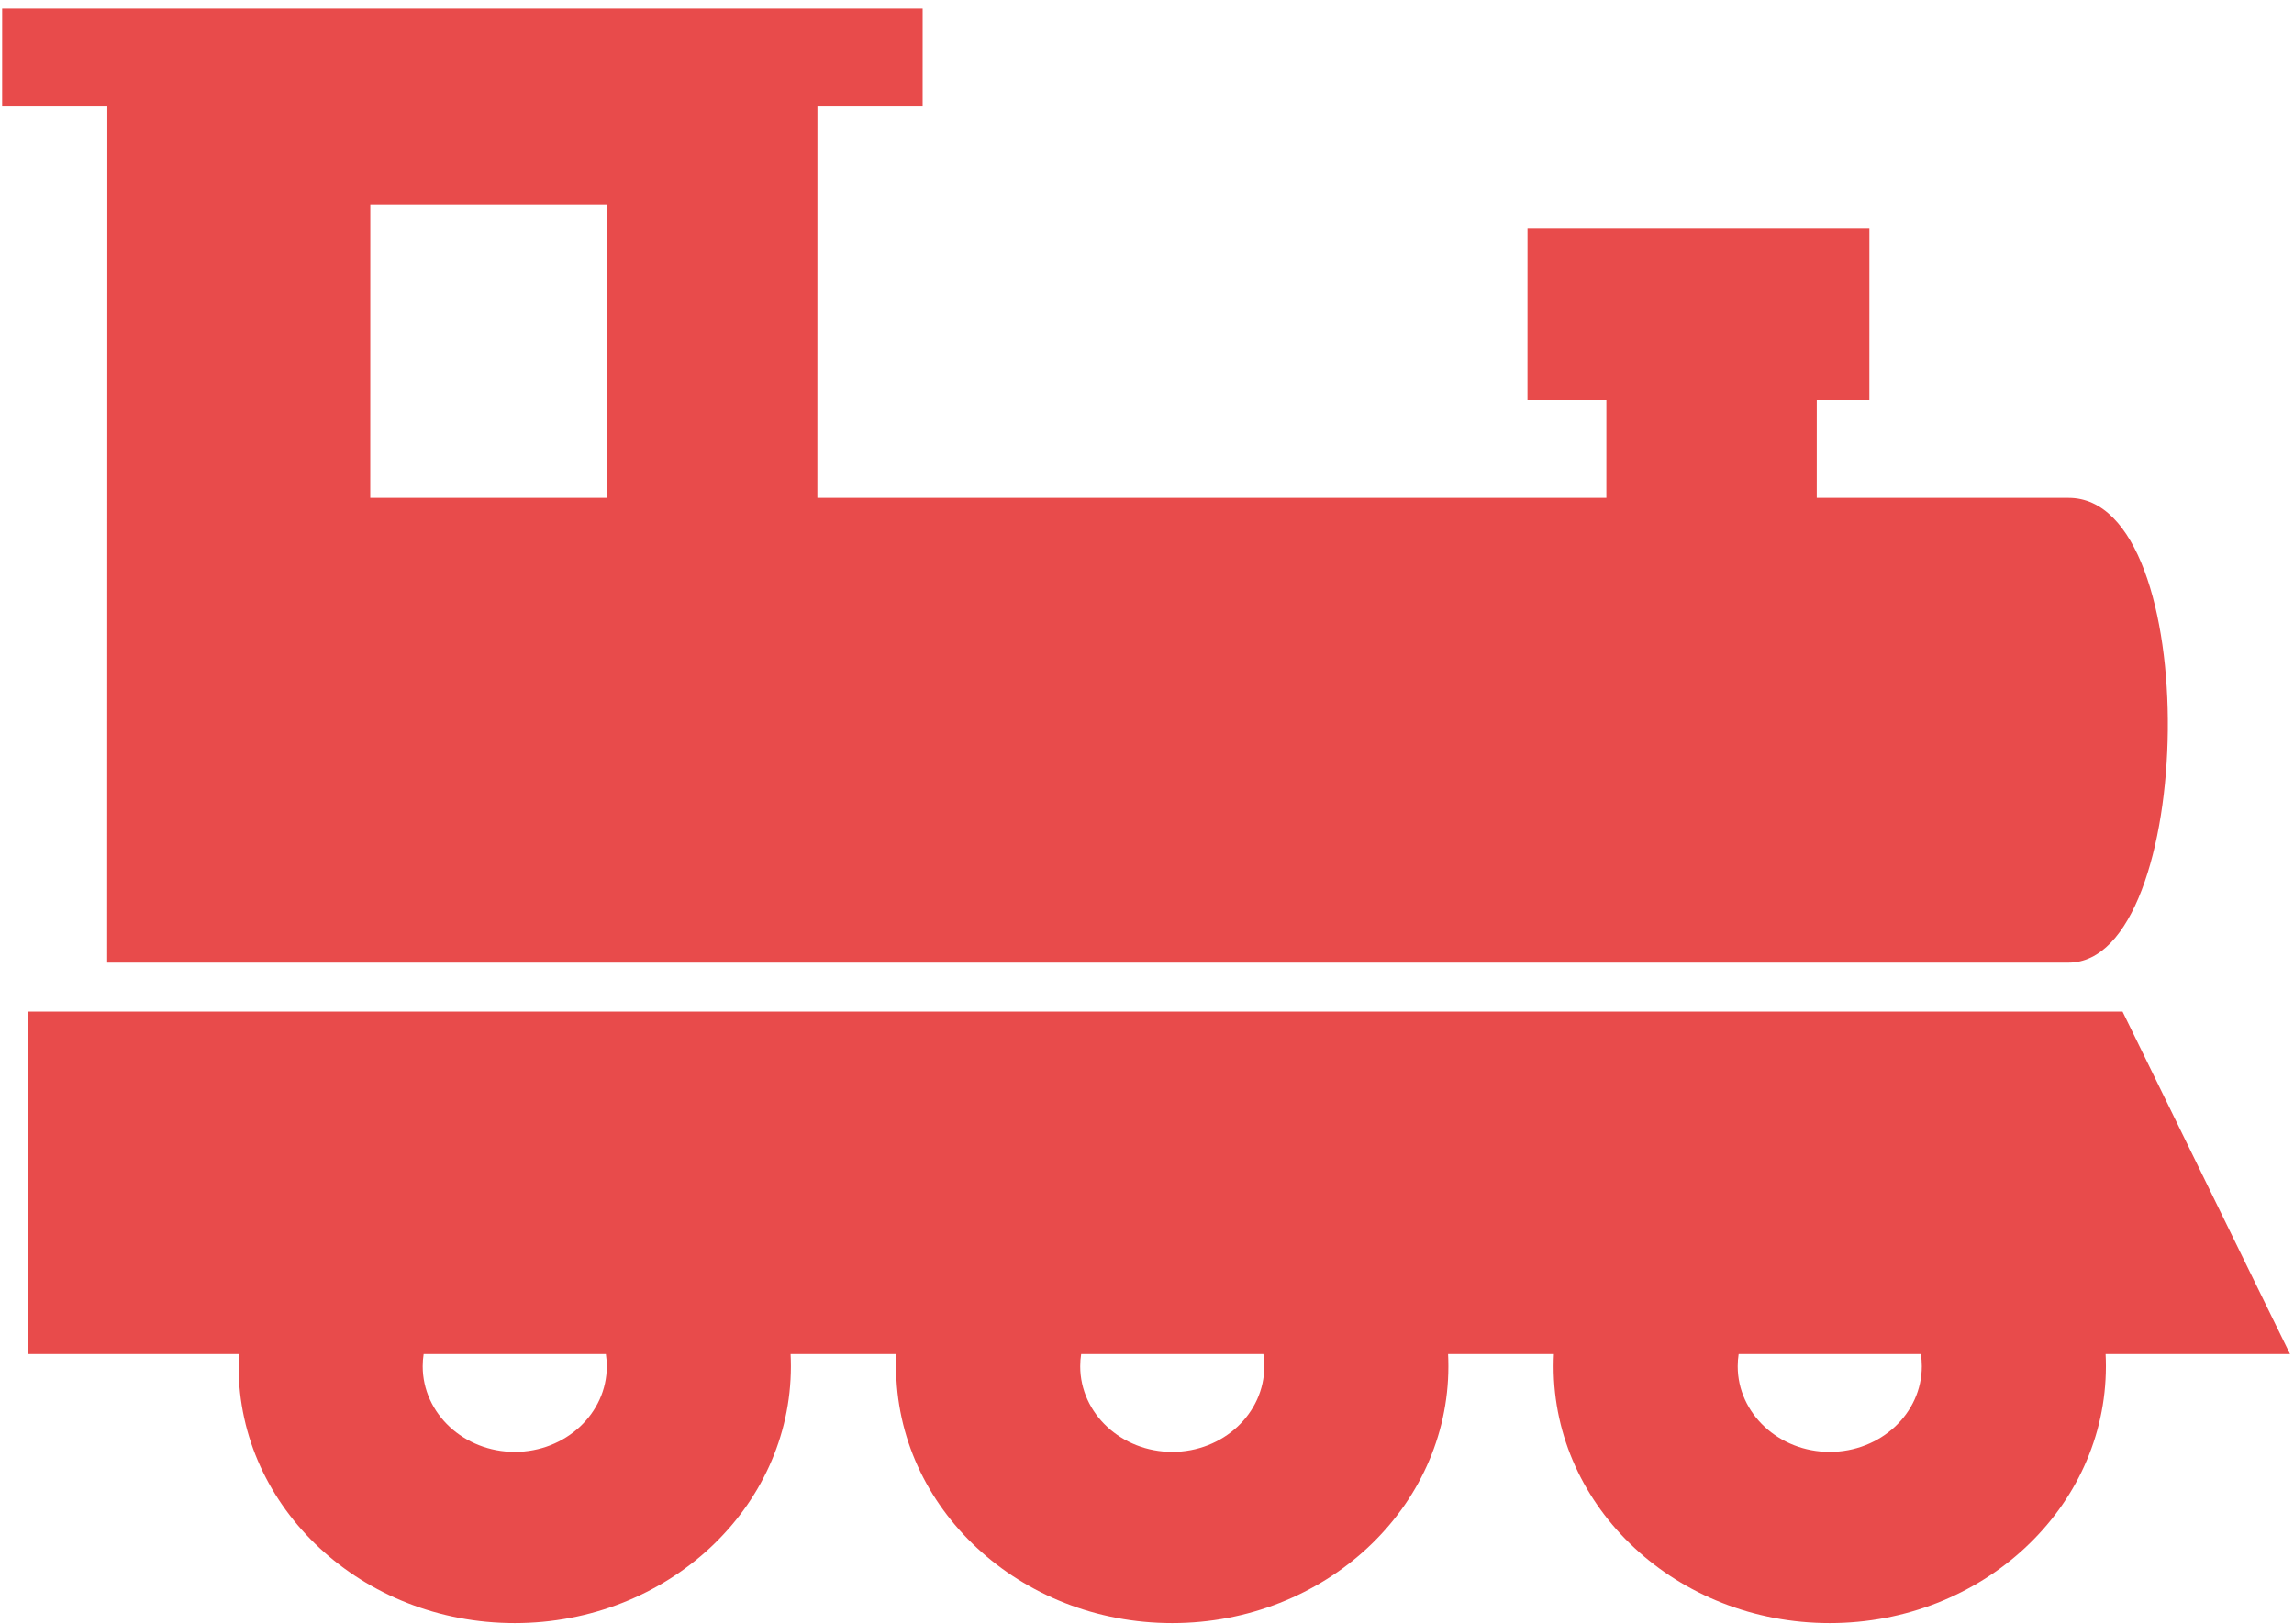 <svg width="233" height="165" viewBox="0 0 233 165" fill="none" xmlns="http://www.w3.org/2000/svg">
<path fill-rule="evenodd" clip-rule="evenodd" d="M83.028 0.876H10.903L10.903 0.876H0.218L0.216 10.816H10.902L10.895 50.573H10.895L10.886 97.784H210.077L210.104 97.784C223.076 97.784 224.01 50.575 210.113 50.573H184.527L184.529 40.634H189.871L189.874 23.24H155.148L155.145 40.634H163.159L163.157 50.573H83.019L83.026 10.816H93.711L93.713 0.876L83.028 0.876ZM61.654 20.755H37.612L37.607 50.573H61.648L61.654 20.755Z" fill="#e84b4be4"/>
<path fill-rule="evenodd" clip-rule="evenodd" d="M2.869 102.754L215.582 102.754L215.585 102.754L232.596 137.542L215.579 137.542L213.864 137.542C213.885 137.954 213.895 138.368 213.895 138.784C213.893 153.194 201.333 164.875 185.842 164.875C170.352 164.875 157.796 153.194 157.799 138.784C157.799 138.368 157.809 137.954 157.83 137.542L147.081 137.542C147.102 137.954 147.112 138.368 147.112 138.784C147.11 153.194 134.55 164.875 119.059 164.875C103.569 164.875 91.013 153.194 91.015 138.784C91.016 138.368 91.026 137.954 91.047 137.542L80.3 137.542C80.321 137.954 80.331 138.368 80.331 138.784C80.328 153.194 67.769 164.875 52.278 164.875C36.787 164.875 24.232 153.194 24.234 138.784C24.234 138.368 24.245 137.954 24.266 137.542L2.863 137.542L2.869 102.754ZM176.593 137.542C176.531 137.948 176.498 138.362 176.498 138.784C176.498 143.587 180.683 147.481 185.846 147.481C191.01 147.481 195.196 143.587 195.197 138.784C195.197 138.362 195.165 137.948 195.103 137.542L176.593 137.542ZM128.322 137.542L109.812 137.542C109.749 137.948 109.717 138.362 109.717 138.784C109.716 143.587 113.901 147.481 119.065 147.481C124.229 147.481 128.415 143.587 128.416 138.784C128.416 138.362 128.384 137.948 128.322 137.542ZM43.029 137.542C42.966 137.948 42.934 138.362 42.934 138.784C42.933 143.587 47.118 147.481 52.282 147.481C57.445 147.481 61.632 143.587 61.633 138.784C61.633 138.362 61.601 137.948 61.538 137.542L43.029 137.542Z" fill="#e84b4be4"/>
</svg>
